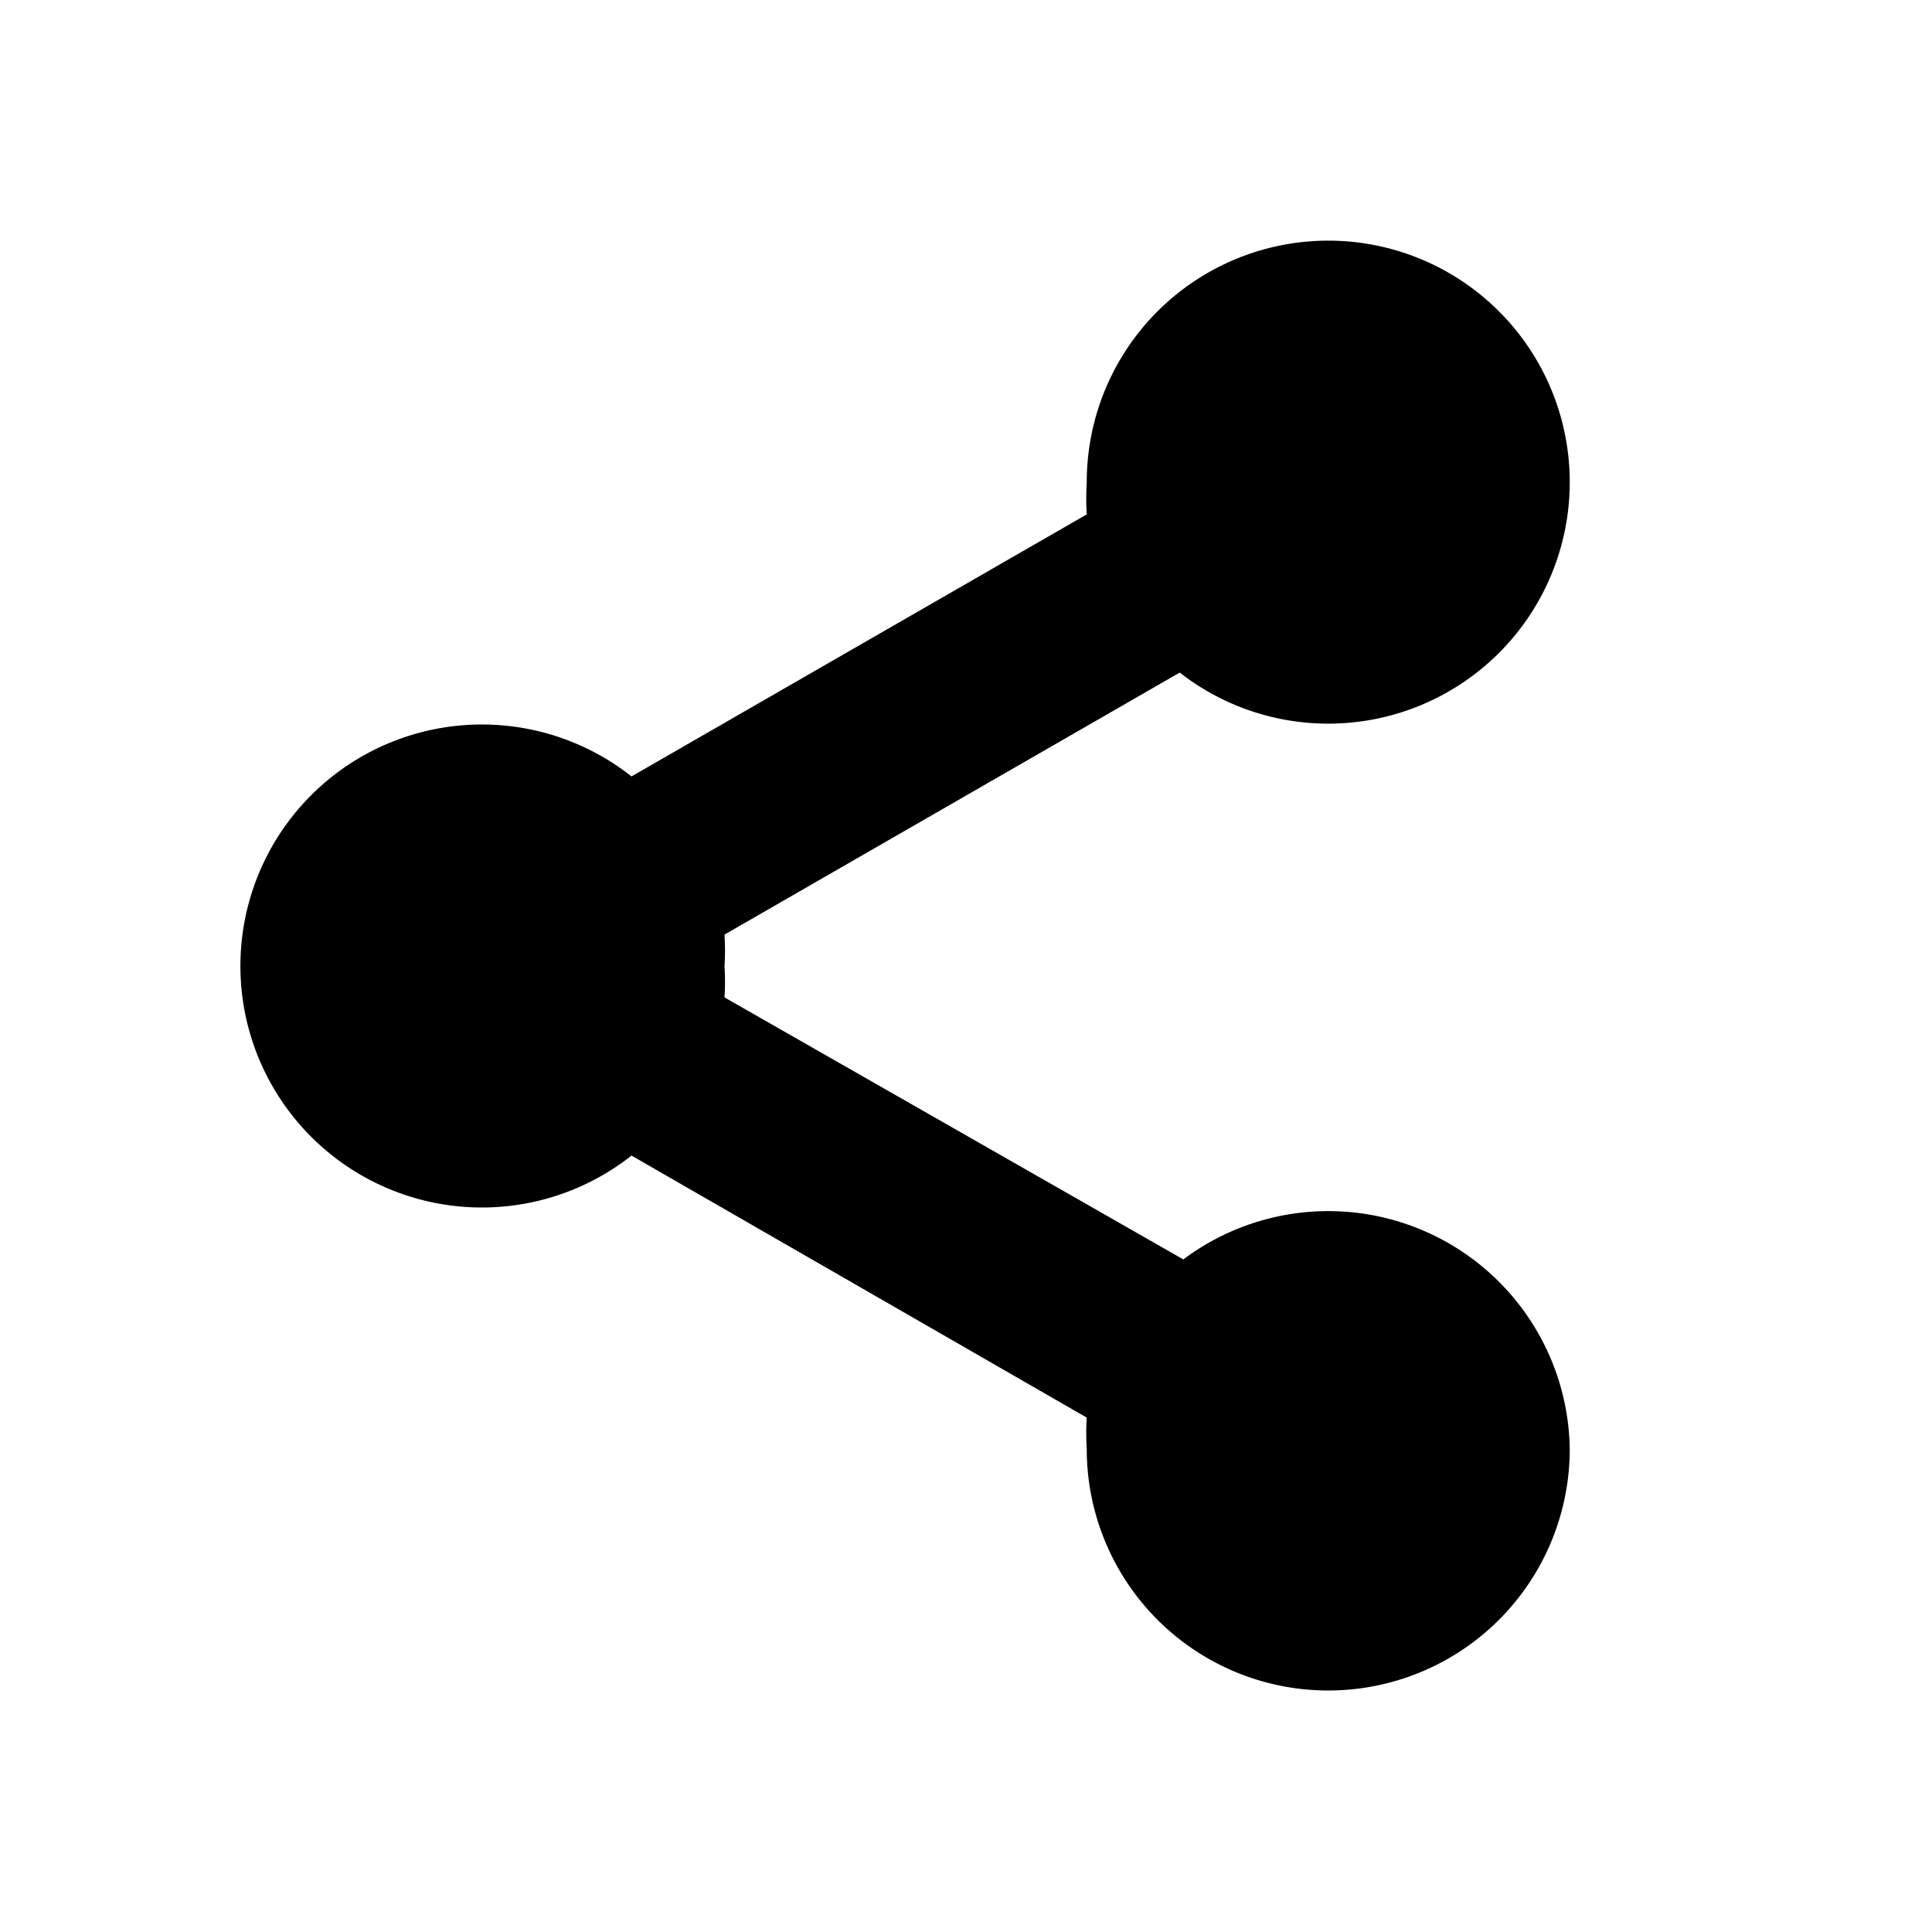 <svg xmlns="http://www.w3.org/2000/svg" viewBox="0 0 16 16"><g id="Layer_2" data-name="Layer 2"><g id="UI_16" data-name="UI 16"><g id="share-Android"><rect width="16" height="16" style="fill:none"/><path d="M13,12a2,2,0,0,1-4,0,2.06,2.06,0,0,1,0-.26L5.23,9.57a2,2,0,1,1,0-3.14L9,4.26A2.06,2.06,0,0,1,9,4a2,2,0,1,1,.77,1.57L6,7.74A2.06,2.06,0,0,1,6,8a2.06,2.06,0,0,1,0,.26l3.8,2.17A2,2,0,0,1,13,12Z"/></g></g></g></svg>